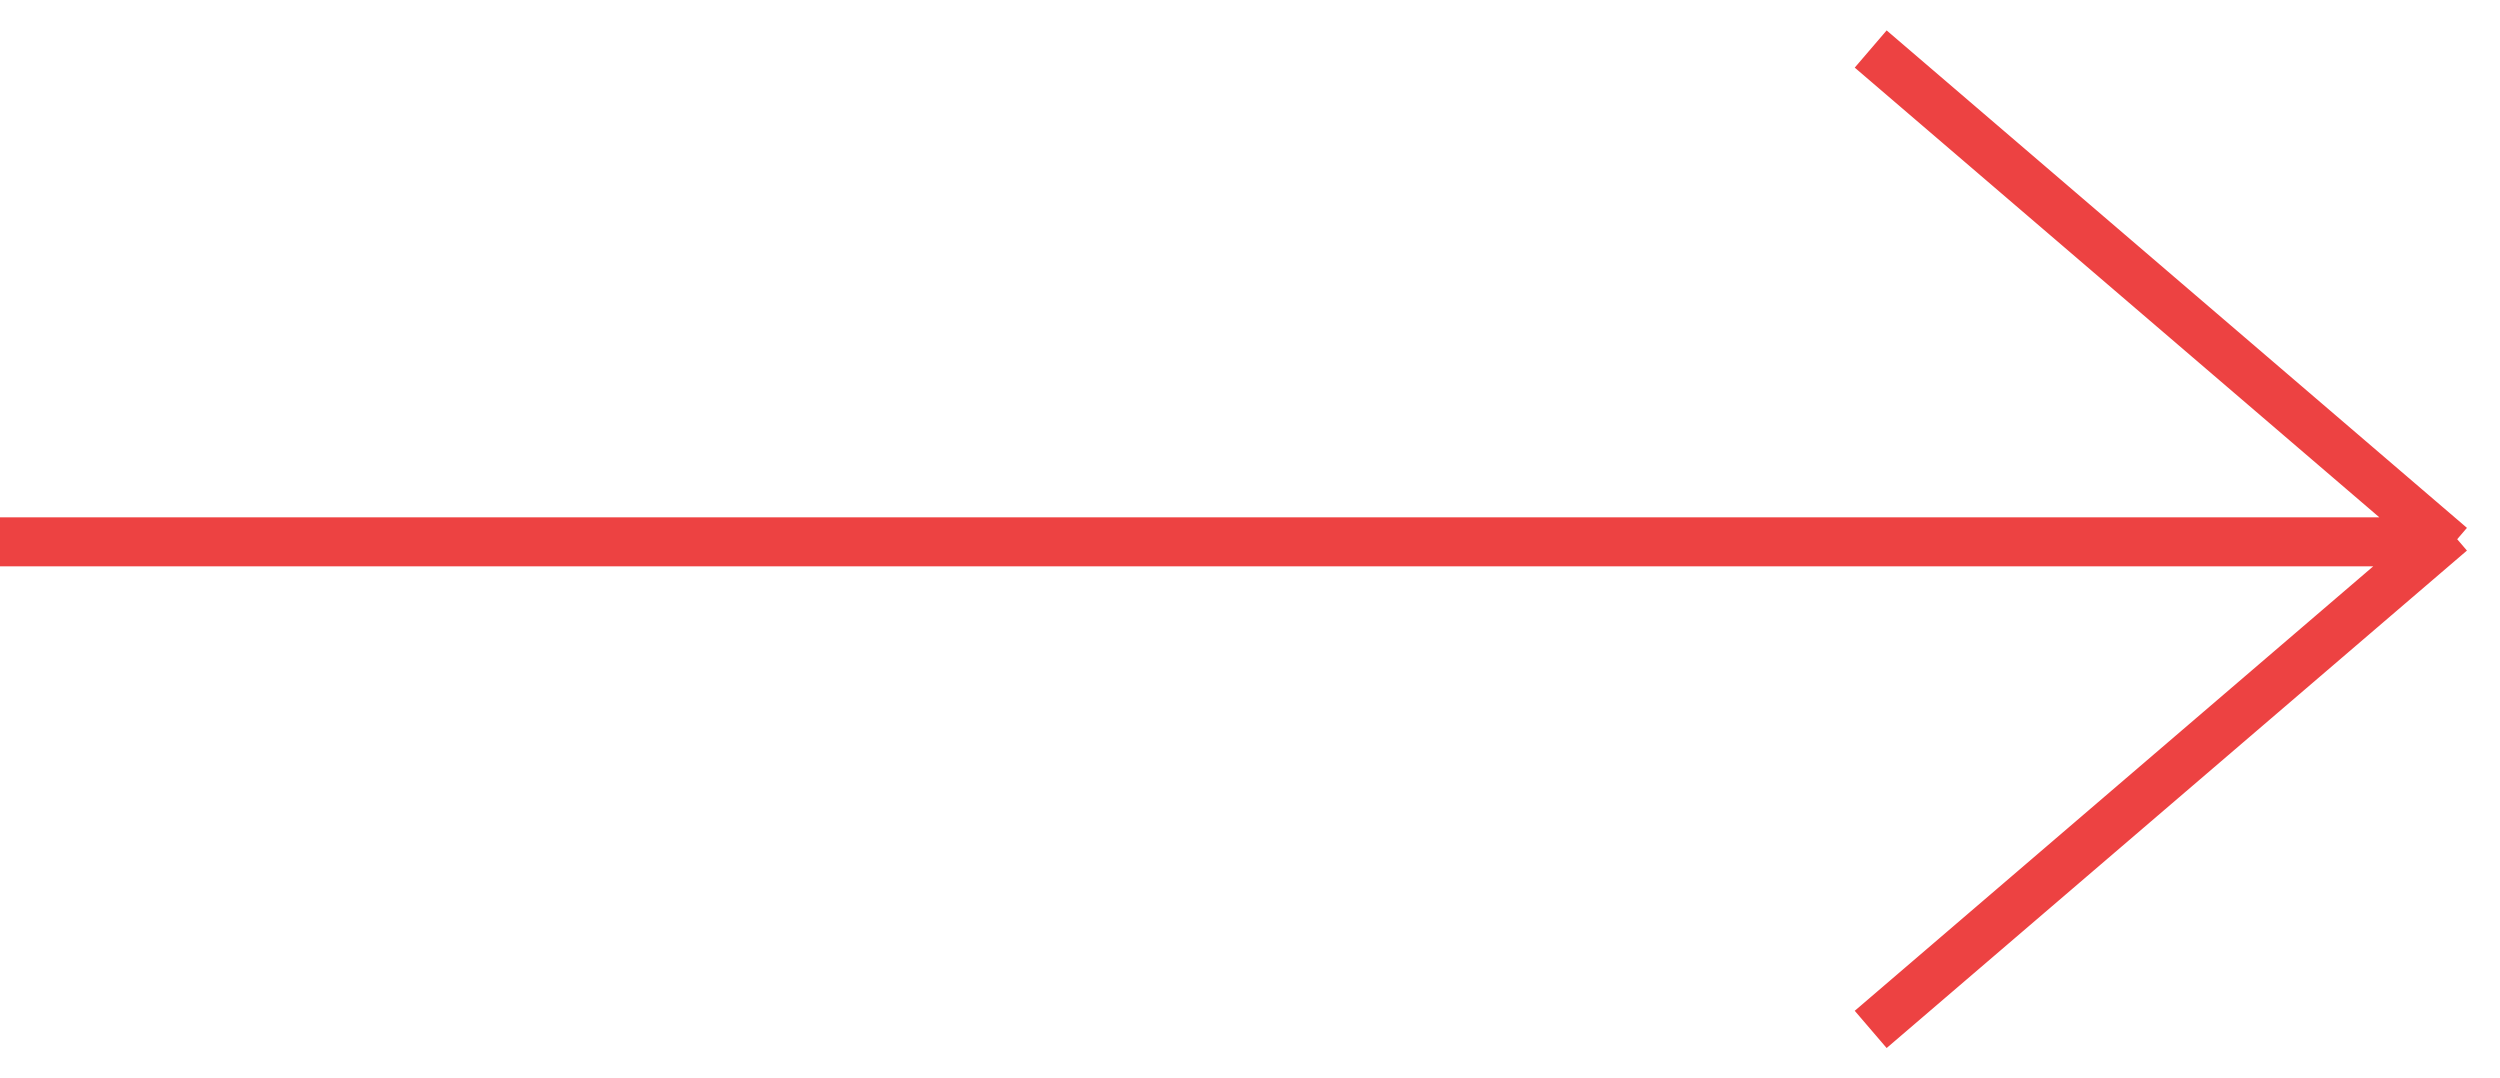 <svg width="51" height="22" viewBox="0 0 51 22" fill="none" xmlns="http://www.w3.org/2000/svg">
<path d="M8.69604e-07 11.053L49.679 11.053M38.162 21L50 10.852M38.162 1L50 11.148" stroke="#ED4242"/>
</svg>

